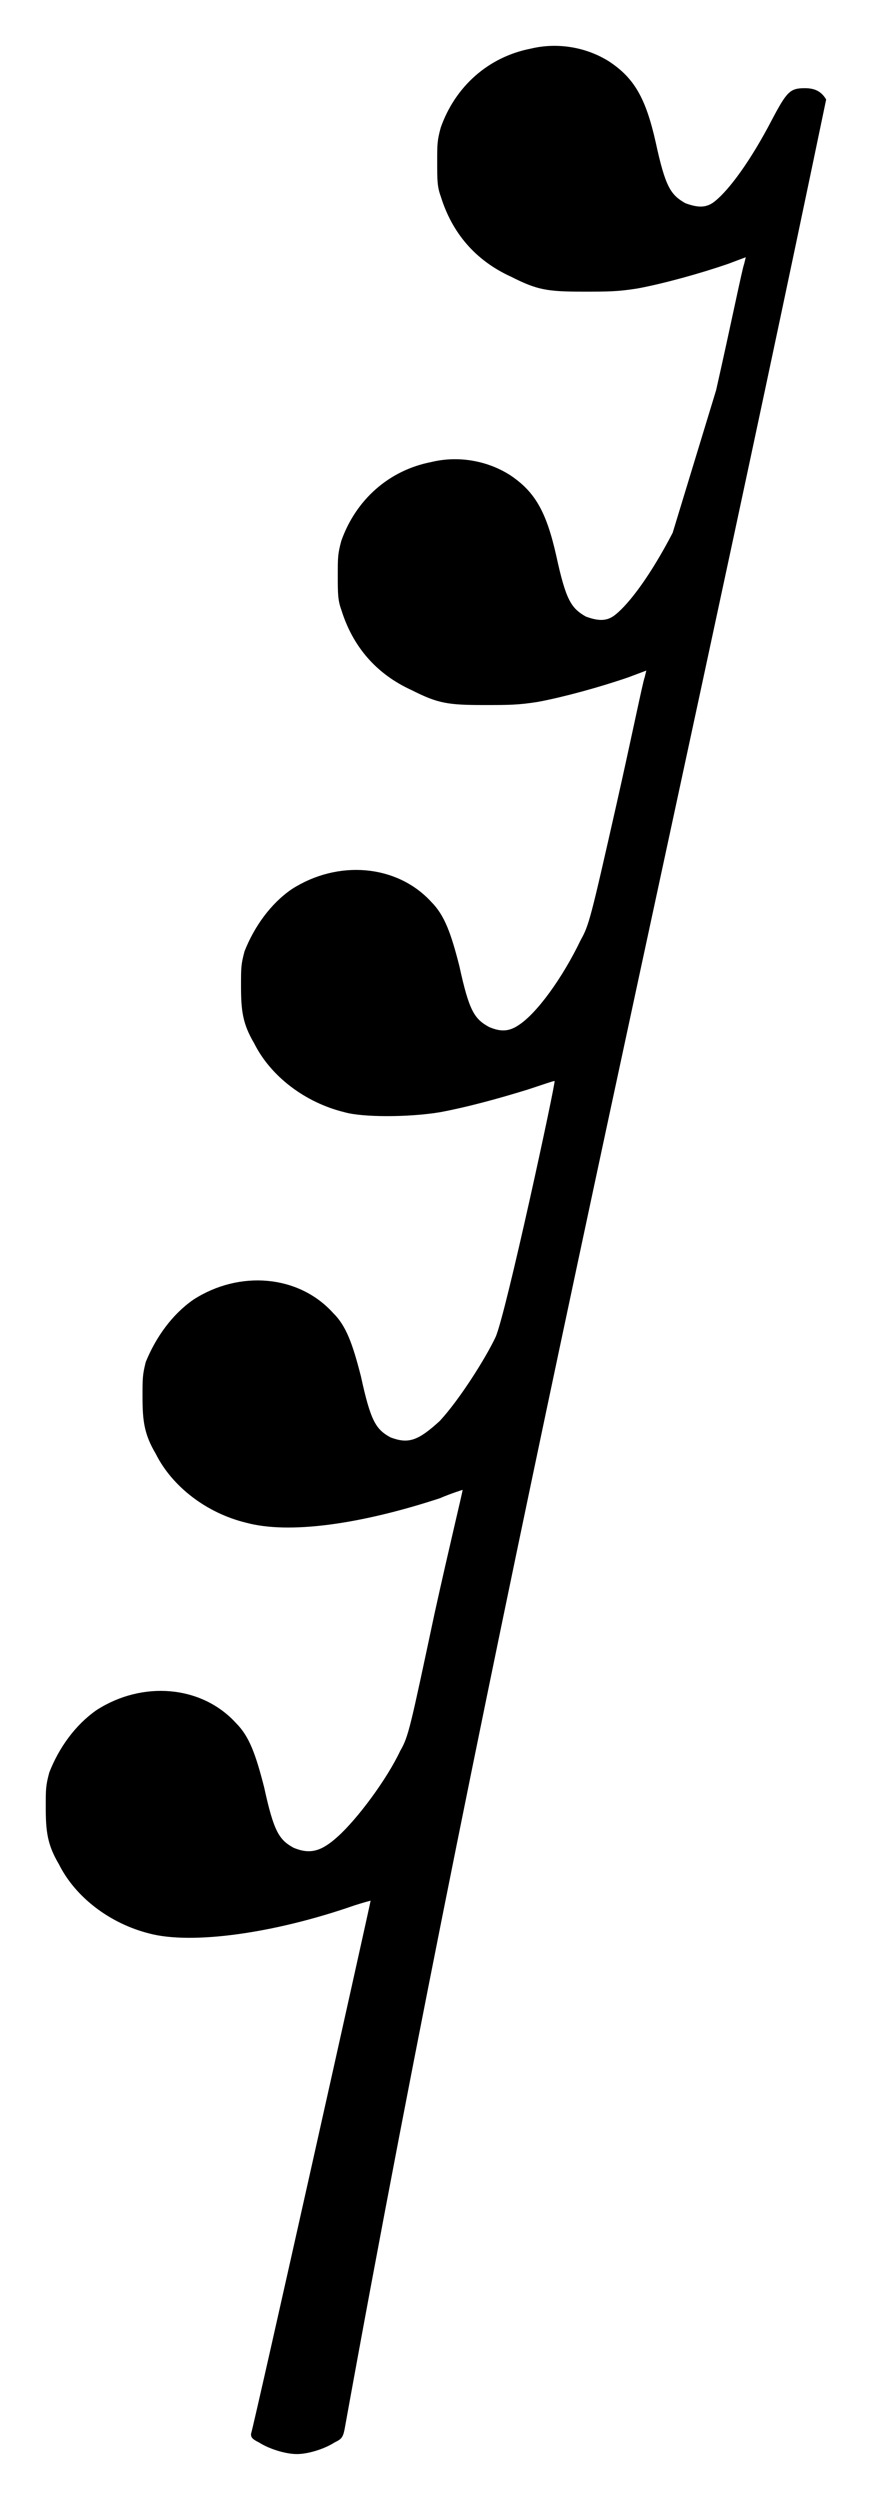 <?xml version="1.0" encoding="UTF-8" standalone="no"?>
<!-- Created with Inkscape (http://www.inkscape.org/) -->
<svg
   xmlns:svg="http://www.w3.org/2000/svg"
   xmlns="http://www.w3.org/2000/svg"
   version="1.0"
   width="19.06"
   height="54.6"
   id="svg2208">
  <defs
     id="defs2210" />
  <g
     transform="translate(-478.483,-140.832)"
     id="layer1">
    <path
       d="M 493.186,152.469 C 492.722,153.362 492.25,154.008 491.928,154.262 C 491.752,154.402 491.568,154.402 491.287,154.298 C 490.965,154.114 490.852,153.938 490.641,152.967 C 490.423,151.997 490.17,151.569 489.635,151.211 C 489.129,150.887 488.49,150.782 487.912,150.923 C 486.978,151.104 486.26,151.752 485.943,152.645 C 485.866,152.933 485.866,153.003 485.866,153.398 C 485.866,153.79 485.866,153.938 485.943,154.15 C 486.19,154.944 486.696,155.549 487.484,155.907 C 488.053,156.195 488.271,156.231 489.059,156.231 C 489.601,156.231 489.811,156.231 490.247,156.161 C 490.816,156.054 491.604,155.837 492.216,155.626 L 492.61,155.478 L 492.574,155.626 C 492.54,155.696 492.286,156.947 491.962,158.382 C 491.394,160.893 491.358,161.04 491.176,161.363 C 490.782,162.185 490.213,162.974 489.811,163.227 C 489.601,163.368 489.417,163.368 489.171,163.262 C 488.848,163.085 488.735,162.903 488.524,161.933 C 488.341,161.215 488.2,160.823 487.912,160.533 C 487.16,159.71 485.866,159.606 484.861,160.252 C 484.397,160.569 484.039,161.075 483.828,161.609 C 483.751,161.897 483.751,161.967 483.751,162.362 C 483.751,162.903 483.785,163.191 484.039,163.62 C 484.397,164.338 485.149,164.914 486.015,165.125 C 486.408,165.238 487.414,165.238 488.096,165.125 C 488.665,165.02 489.347,164.837 490.029,164.626 C 490.353,164.52 490.571,164.442 490.605,164.442 C 490.639,164.442 489.532,169.576 489.313,170.04 C 489.093,170.505 488.524,171.405 488.096,171.867 C 487.624,172.298 487.414,172.375 487.02,172.227 C 486.696,172.051 486.584,171.867 486.373,170.897 C 486.19,170.181 486.049,169.787 485.761,169.506 C 485.009,168.676 483.715,168.57 482.71,169.218 C 482.246,169.54 481.888,170.04 481.668,170.582 C 481.598,170.863 481.598,170.94 481.598,171.333 C 481.598,171.867 481.634,172.157 481.888,172.586 C 482.246,173.302 482.998,173.88 483.862,174.09 C 484.791,174.342 486.337,174.132 488.096,173.556 C 488.341,173.45 488.595,173.372 488.595,173.372 C 488.595,173.415 488.307,174.596 487.983,176.065 C 487.448,178.576 487.414,178.758 487.23,179.075 C 486.942,179.687 486.303,180.552 485.866,180.945 C 485.508,181.269 485.263,181.339 484.903,181.191 C 484.581,181.015 484.467,180.833 484.257,179.87 C 484.073,179.152 483.933,178.758 483.645,178.47 C 482.892,177.64 481.598,177.536 480.594,178.182 C 480.129,178.506 479.771,179.004 479.56,179.546 C 479.483,179.834 479.483,179.904 479.483,180.299 C 479.483,180.833 479.517,181.121 479.771,181.55 C 480.129,182.268 480.882,182.844 481.746,183.062 C 482.674,183.308 484.467,183.062 486.226,182.45 C 486.444,182.379 486.584,182.345 486.584,182.345 C 486.584,182.379 484.073,193.637 483.969,193.995 C 483.969,194.072 484.003,194.108 484.143,194.178 C 484.363,194.319 484.721,194.432 484.973,194.432 C 485.22,194.432 485.578,194.319 485.796,194.178 C 485.943,194.108 485.979,194.072 486.015,193.89 C 489.098,176.834 493.011,159.966 496.541,143.005 C 496.436,142.828 496.294,142.758 496.076,142.758 C 495.754,142.758 495.684,142.828 495.36,143.44 C 494.896,144.333 494.424,144.979 494.102,145.233 C 493.925,145.374 493.742,145.374 493.461,145.269 C 493.139,145.086 493.025,144.909 492.815,143.939 C 492.597,142.969 492.343,142.54 491.808,142.182 C 491.303,141.858 490.664,141.754 490.086,141.894 C 489.152,142.076 488.433,142.724 488.117,143.617 C 488.039,143.905 488.039,143.975 488.039,144.369 C 488.039,144.762 488.039,144.909 488.117,145.122 C 488.363,145.915 488.869,146.52 489.658,146.878 C 490.226,147.166 490.444,147.202 491.233,147.202 C 491.774,147.202 491.985,147.202 492.421,147.132 C 492.989,147.026 493.778,146.808 494.39,146.598 L 494.784,146.45 L 494.748,146.598 C 494.714,146.668 494.46,147.919 494.136,149.353"
       style="fill:#000000;fill-rule:evenodd;stroke:#000000;stroke-width:0;stroke-linecap:butt;stroke-linejoin:round;stroke-miterlimit:10"
       id="path2175" />
  </g>
</svg>
